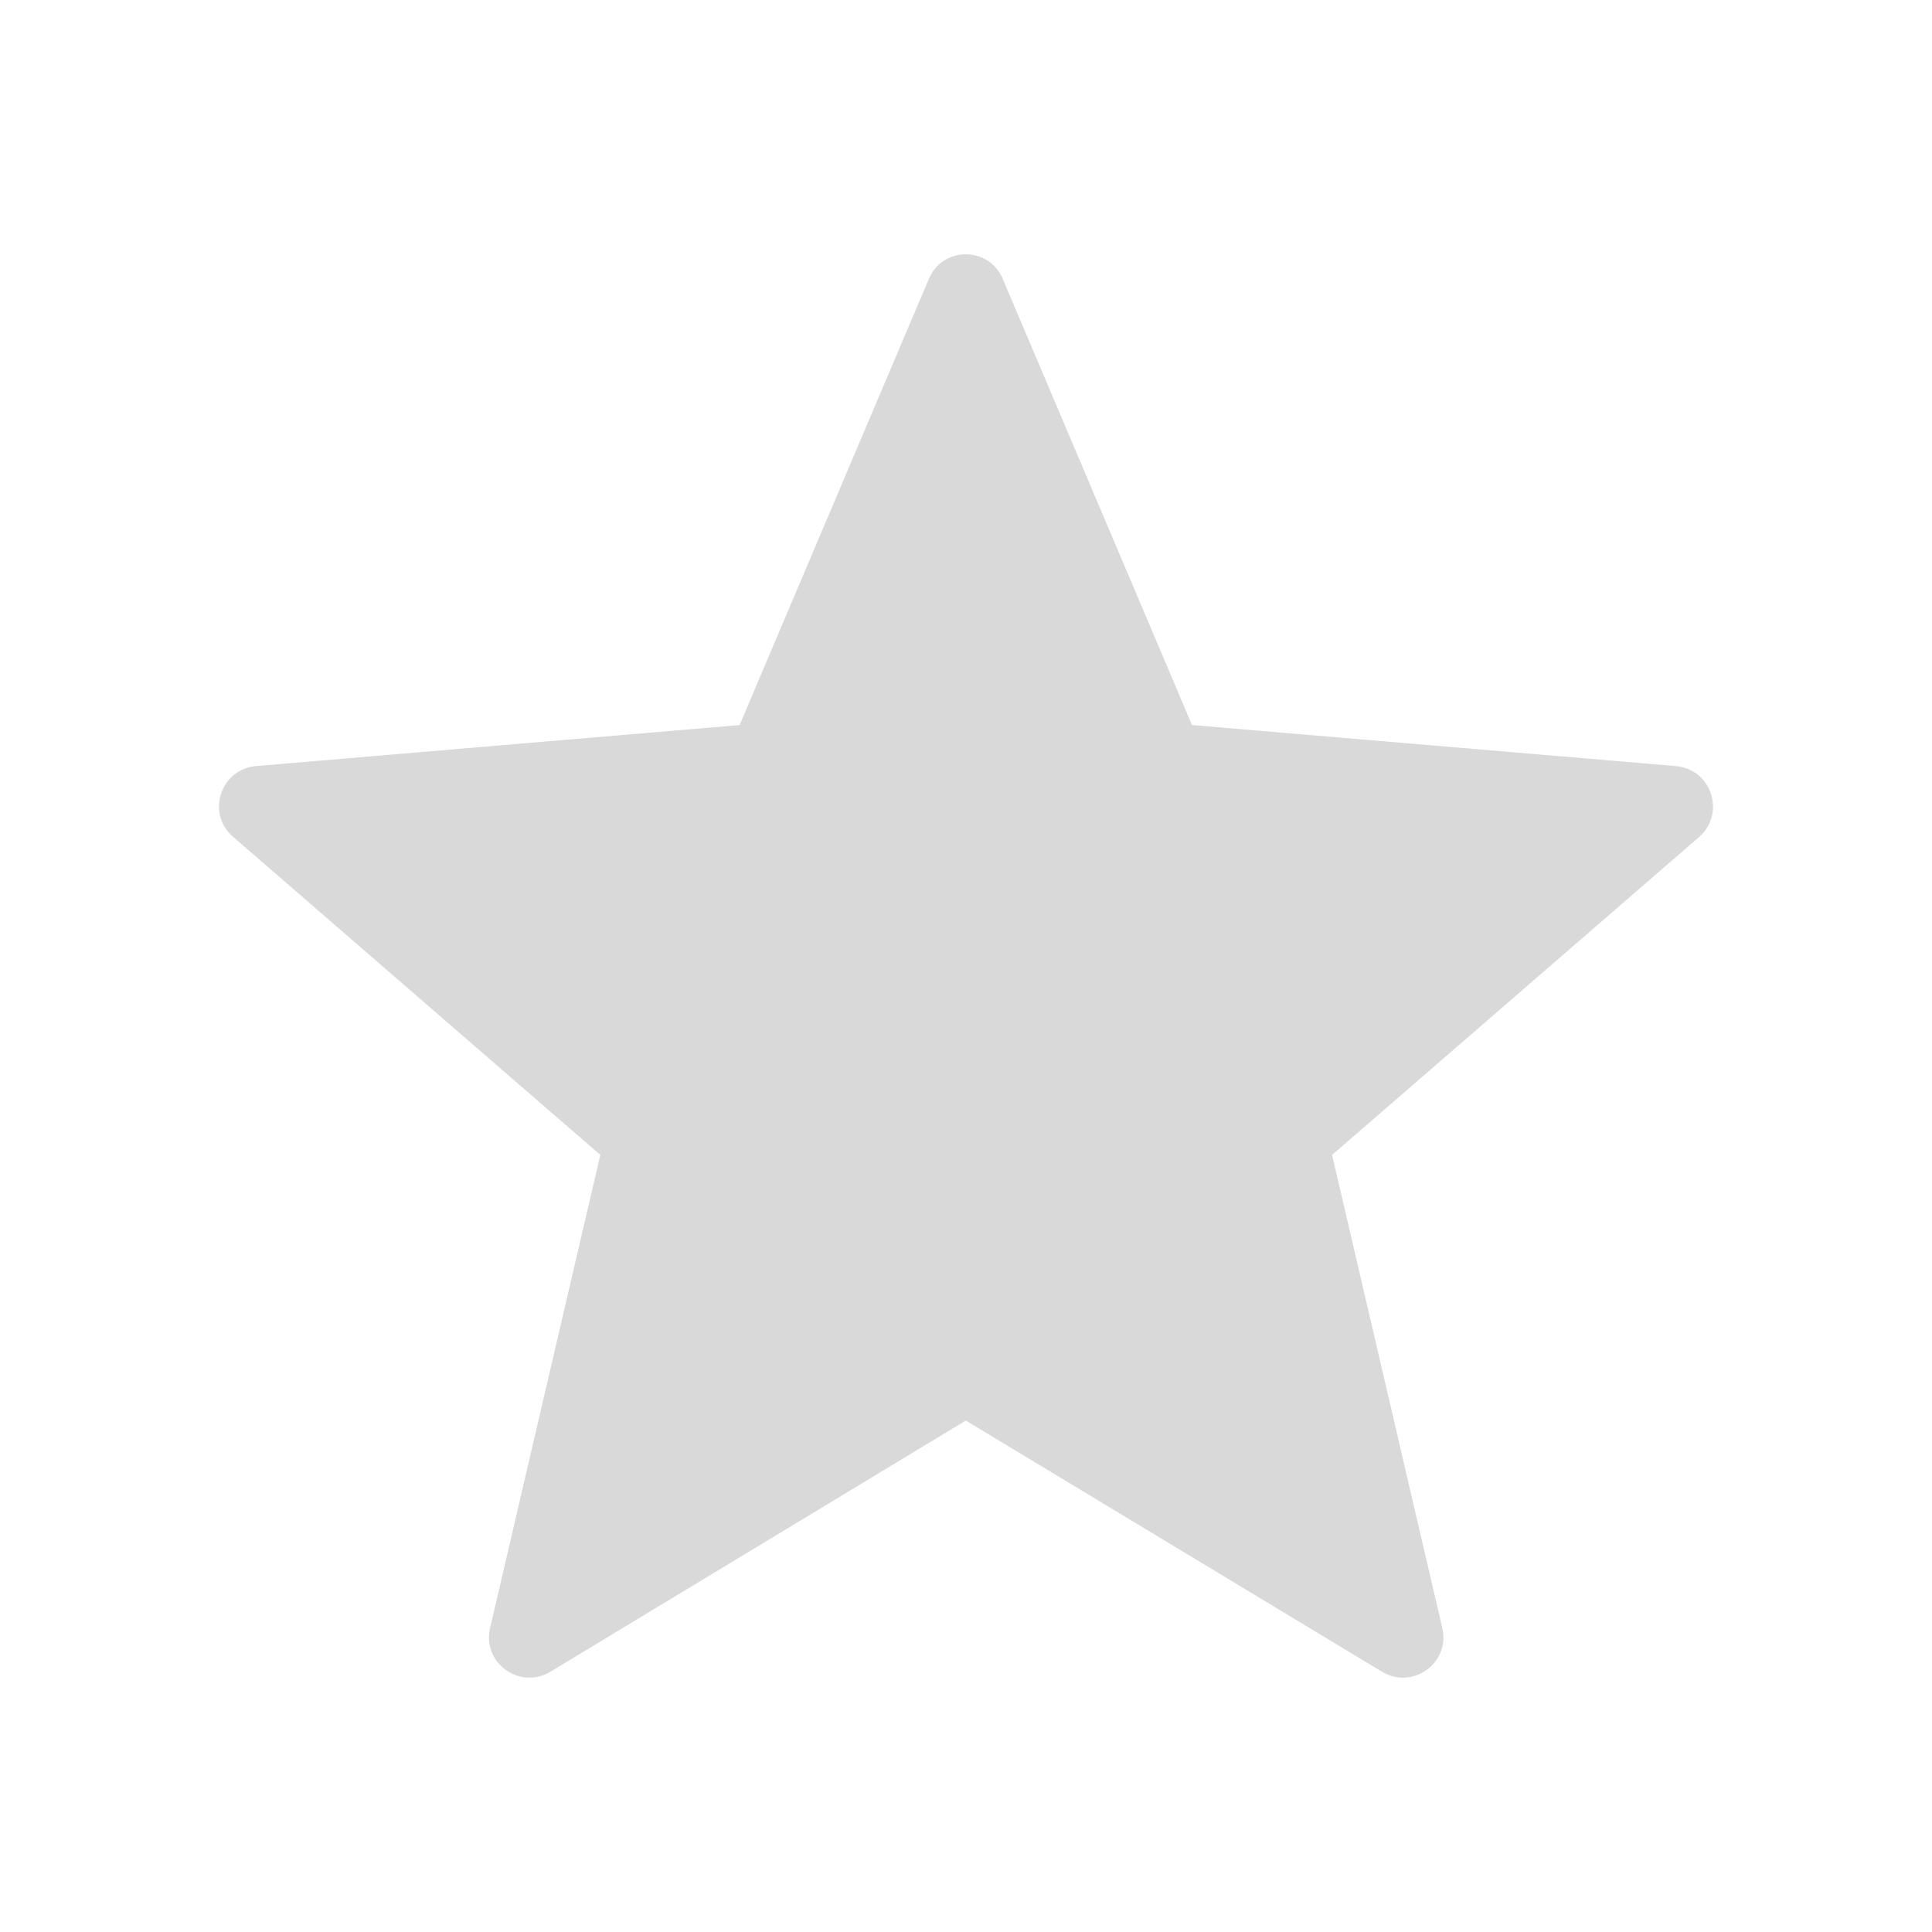 <svg width="50" height="50" viewBox="0 0 50 50" fill="none" xmlns="http://www.w3.org/2000/svg">
<g opacity="0.15">
<path d="M24.995 36.764L35.766 43.264C36.557 43.743 37.536 43.035 37.328 42.139L34.474 29.889L43.974 21.66C44.661 21.056 44.307 19.91 43.37 19.826L30.849 18.764L25.953 7.222C25.599 6.368 24.391 6.368 24.037 7.222L19.141 18.764L6.62 19.826C5.703 19.91 5.328 21.056 6.036 21.66L15.536 29.889L12.682 42.139C12.474 43.035 13.453 43.743 14.245 43.264L24.995 36.764Z" fill="black"/>
</g>
</svg>
